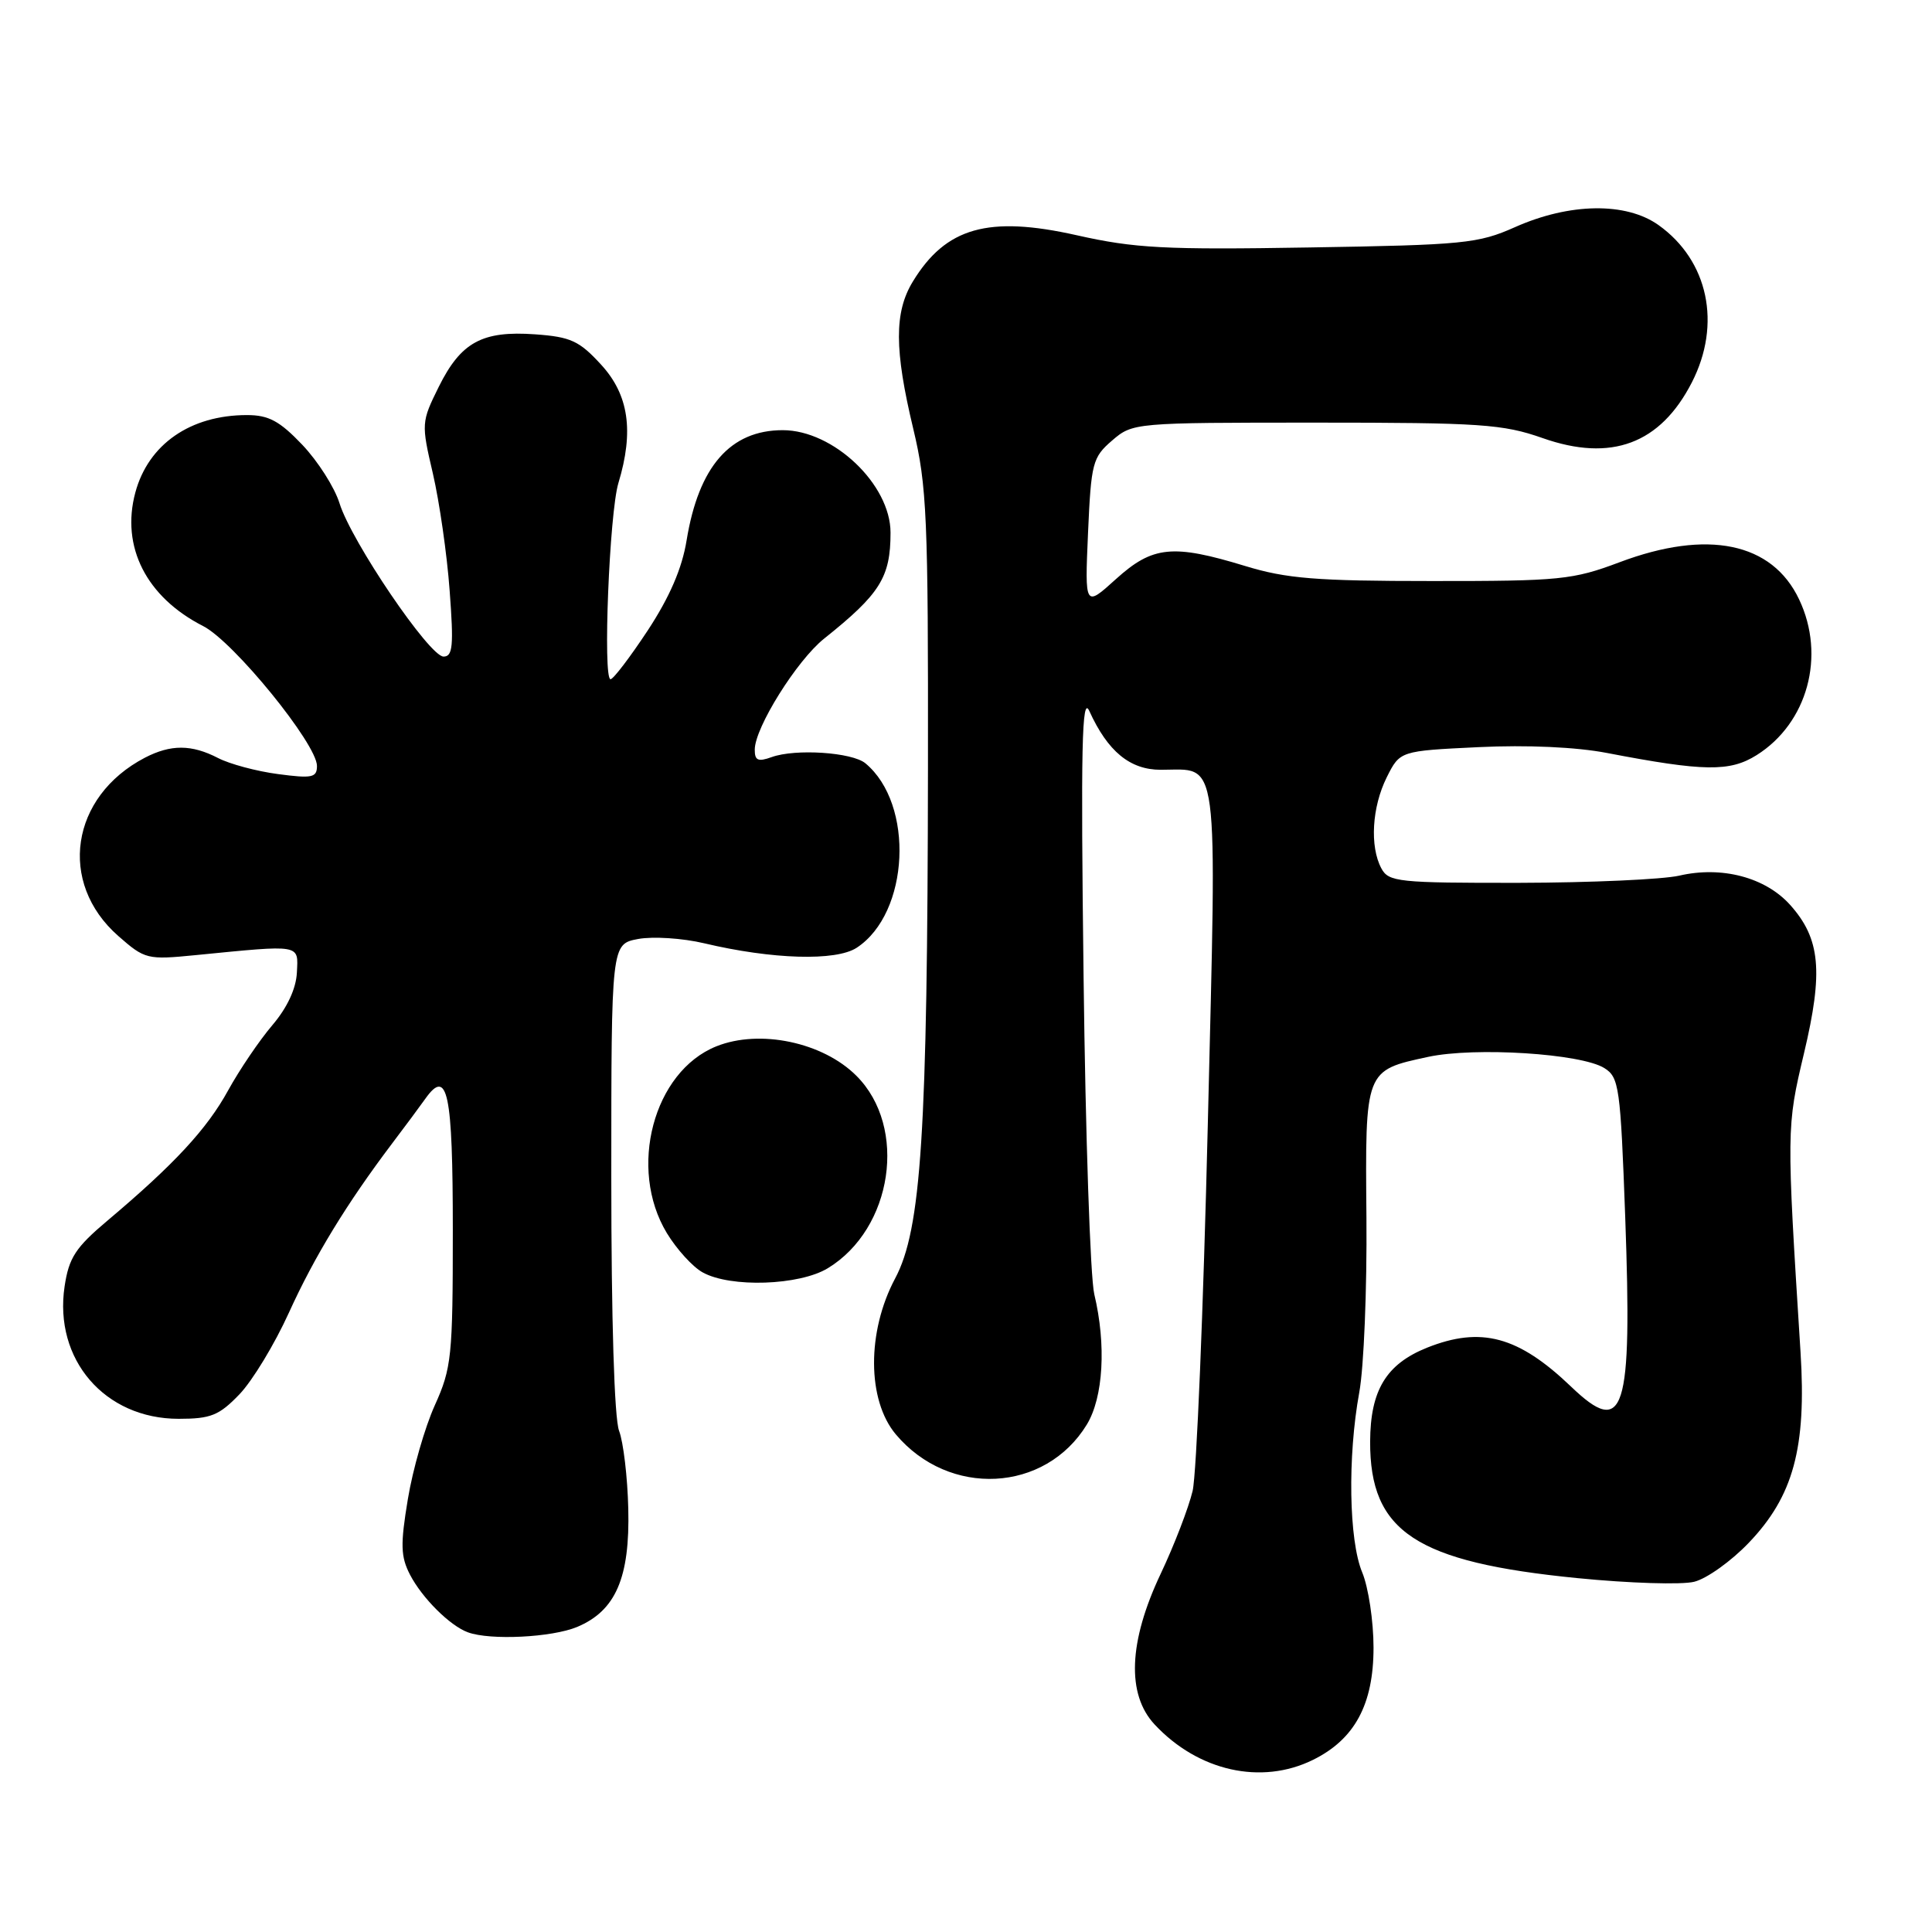 <?xml version="1.0" encoding="UTF-8" standalone="no"?>
<!DOCTYPE svg PUBLIC "-//W3C//DTD SVG 1.1//EN" "http://www.w3.org/Graphics/SVG/1.1/DTD/svg11.dtd" >
<svg xmlns="http://www.w3.org/2000/svg" xmlns:xlink="http://www.w3.org/1999/xlink" version="1.1" viewBox="0 0 256 256">
 <g >
 <path fill="currentColor"
d=" M 173.96 233.20 C 179.50 230.48 182.00 225.85 182.00 218.32 C 182.00 214.81 181.32 210.32 180.50 208.35 C 178.73 204.10 178.55 193.04 180.11 184.50 C 180.72 181.20 181.14 170.79 181.06 161.37 C 180.89 141.72 180.84 141.85 189.24 140.04 C 195.45 138.71 209.52 139.60 212.59 141.53 C 214.54 142.75 214.72 144.04 215.35 161.27 C 216.29 187.28 215.25 190.52 208.18 183.74 C 201.19 177.05 196.25 175.72 189.08 178.58 C 183.68 180.75 181.58 184.22 181.55 191.01 C 181.51 202.97 187.60 206.99 209.02 209.11 C 215.89 209.79 222.85 210.01 224.50 209.59 C 226.15 209.18 229.40 206.86 231.72 204.43 C 237.63 198.26 239.38 191.84 238.58 179.17 C 236.71 149.60 236.72 149.33 239.04 139.56 C 241.62 128.71 241.21 124.38 237.20 119.90 C 233.92 116.25 228.14 114.72 222.50 116.03 C 220.30 116.53 210.75 116.96 201.29 116.98 C 185.28 117.00 184.00 116.86 183.04 115.07 C 181.48 112.16 181.79 106.93 183.75 103.00 C 185.50 99.50 185.50 99.50 195.92 99.00 C 202.33 98.69 208.88 98.99 212.92 99.77 C 225.78 102.24 229.21 102.29 232.76 100.06 C 239.51 95.82 241.95 86.90 238.39 79.42 C 234.82 71.88 226.26 70.11 214.60 74.50 C 208.40 76.83 206.74 77.00 189.73 76.99 C 174.41 76.99 170.46 76.67 165.00 75.00 C 155.39 72.07 152.74 72.33 147.87 76.73 C 143.74 80.47 143.74 80.47 144.17 70.60 C 144.58 61.33 144.77 60.60 147.36 58.37 C 150.09 56.02 150.30 56.00 174.34 56.00 C 196.21 56.00 199.14 56.20 204.41 58.05 C 213.50 61.25 220.00 58.82 224.18 50.67 C 228.14 42.94 226.36 34.53 219.77 29.83 C 215.47 26.76 207.99 26.87 200.74 30.10 C 195.87 32.27 193.96 32.46 173.50 32.79 C 154.33 33.11 150.36 32.90 142.67 31.17 C 130.96 28.54 125.33 30.13 120.96 37.30 C 118.48 41.36 118.50 46.34 121.01 56.81 C 122.82 64.36 123.00 68.53 122.96 101.81 C 122.90 150.16 122.08 162.89 118.61 169.40 C 114.85 176.46 114.89 185.52 118.70 190.06 C 125.76 198.45 138.50 197.79 144.01 188.76 C 146.20 185.16 146.60 178.20 145.00 171.50 C 144.47 169.30 143.83 150.40 143.58 129.50 C 143.20 98.97 143.35 92.03 144.34 94.21 C 146.77 99.56 149.72 102.00 153.80 102.00 C 161.64 102.00 161.24 99.03 160.04 149.03 C 159.45 173.49 158.55 195.32 158.03 197.55 C 157.50 199.78 155.60 204.73 153.79 208.55 C 149.54 217.54 149.26 224.51 153.00 228.51 C 158.77 234.69 167.13 236.56 173.96 233.20 Z  M 76.47 215.58 C 81.58 213.44 83.48 209.06 83.25 199.90 C 83.15 195.72 82.60 191.08 82.03 189.59 C 81.40 187.93 81.00 174.81 81.00 155.98 C 81.00 125.09 81.00 125.09 84.56 124.42 C 86.51 124.06 90.45 124.31 93.31 124.99 C 102.34 127.13 110.77 127.38 113.52 125.58 C 120.52 120.99 121.19 106.55 114.67 101.14 C 112.91 99.68 105.40 99.18 102.25 100.32 C 100.44 100.97 100.00 100.78 100.01 99.32 C 100.02 96.41 105.59 87.51 109.19 84.63 C 116.62 78.70 118.00 76.50 118.00 70.58 C 118.00 64.19 110.43 57.00 103.72 57.00 C 96.77 57.00 92.58 61.81 90.98 71.59 C 90.38 75.30 88.74 79.10 85.84 83.52 C 83.49 87.08 81.27 90.00 80.90 90.00 C 79.86 90.00 80.75 67.96 81.94 64.01 C 84.02 57.14 83.32 52.32 79.66 48.33 C 76.76 45.16 75.63 44.64 70.91 44.30 C 63.90 43.80 61.08 45.33 58.14 51.25 C 55.83 55.92 55.81 56.12 57.36 62.75 C 58.22 66.46 59.23 73.44 59.58 78.25 C 60.13 85.57 60.00 87.00 58.77 87.00 C 56.91 87.00 46.56 71.75 44.99 66.69 C 44.34 64.59 42.12 61.11 40.06 58.94 C 37.05 55.78 35.60 55.00 32.72 55.00 C 25.23 55.00 19.65 58.87 17.93 65.27 C 16.00 72.45 19.39 79.12 26.92 82.96 C 30.96 85.02 42.00 98.59 42.00 101.49 C 42.00 103.04 41.36 103.17 36.84 102.57 C 34.01 102.20 30.43 101.24 28.89 100.44 C 25.38 98.63 22.64 98.62 19.20 100.40 C 9.34 105.54 7.63 116.96 15.67 124.02 C 19.20 127.12 19.51 127.19 25.91 126.56 C 40.04 125.17 39.52 125.08 39.34 128.85 C 39.24 130.99 38.06 133.53 36.08 135.85 C 34.37 137.86 31.74 141.74 30.23 144.48 C 27.43 149.59 23.09 154.28 14.25 161.73 C 10.01 165.30 9.13 166.65 8.56 170.45 C 7.11 180.14 13.88 188.00 23.67 188.00 C 27.93 188.00 29.03 187.56 31.73 184.75 C 33.45 182.96 36.40 178.09 38.29 173.92 C 41.66 166.50 45.94 159.48 51.97 151.50 C 53.64 149.30 55.61 146.64 56.35 145.60 C 59.31 141.42 60.00 144.73 60.00 163.03 C 60.00 179.77 59.84 181.28 57.61 186.22 C 56.30 189.12 54.69 194.72 54.04 198.66 C 53.04 204.68 53.09 206.26 54.33 208.66 C 55.94 211.76 59.63 215.43 62.00 216.29 C 64.96 217.38 73.13 216.97 76.47 215.58 Z  M 109.70 168.04 C 118.30 162.80 120.30 149.36 113.48 142.55 C 109.04 138.10 100.68 136.34 94.93 138.64 C 86.58 141.98 83.18 154.82 88.36 163.39 C 89.66 165.53 91.79 167.88 93.11 168.60 C 96.80 170.65 105.93 170.34 109.70 168.04 Z "/>
</g>
</svg>
